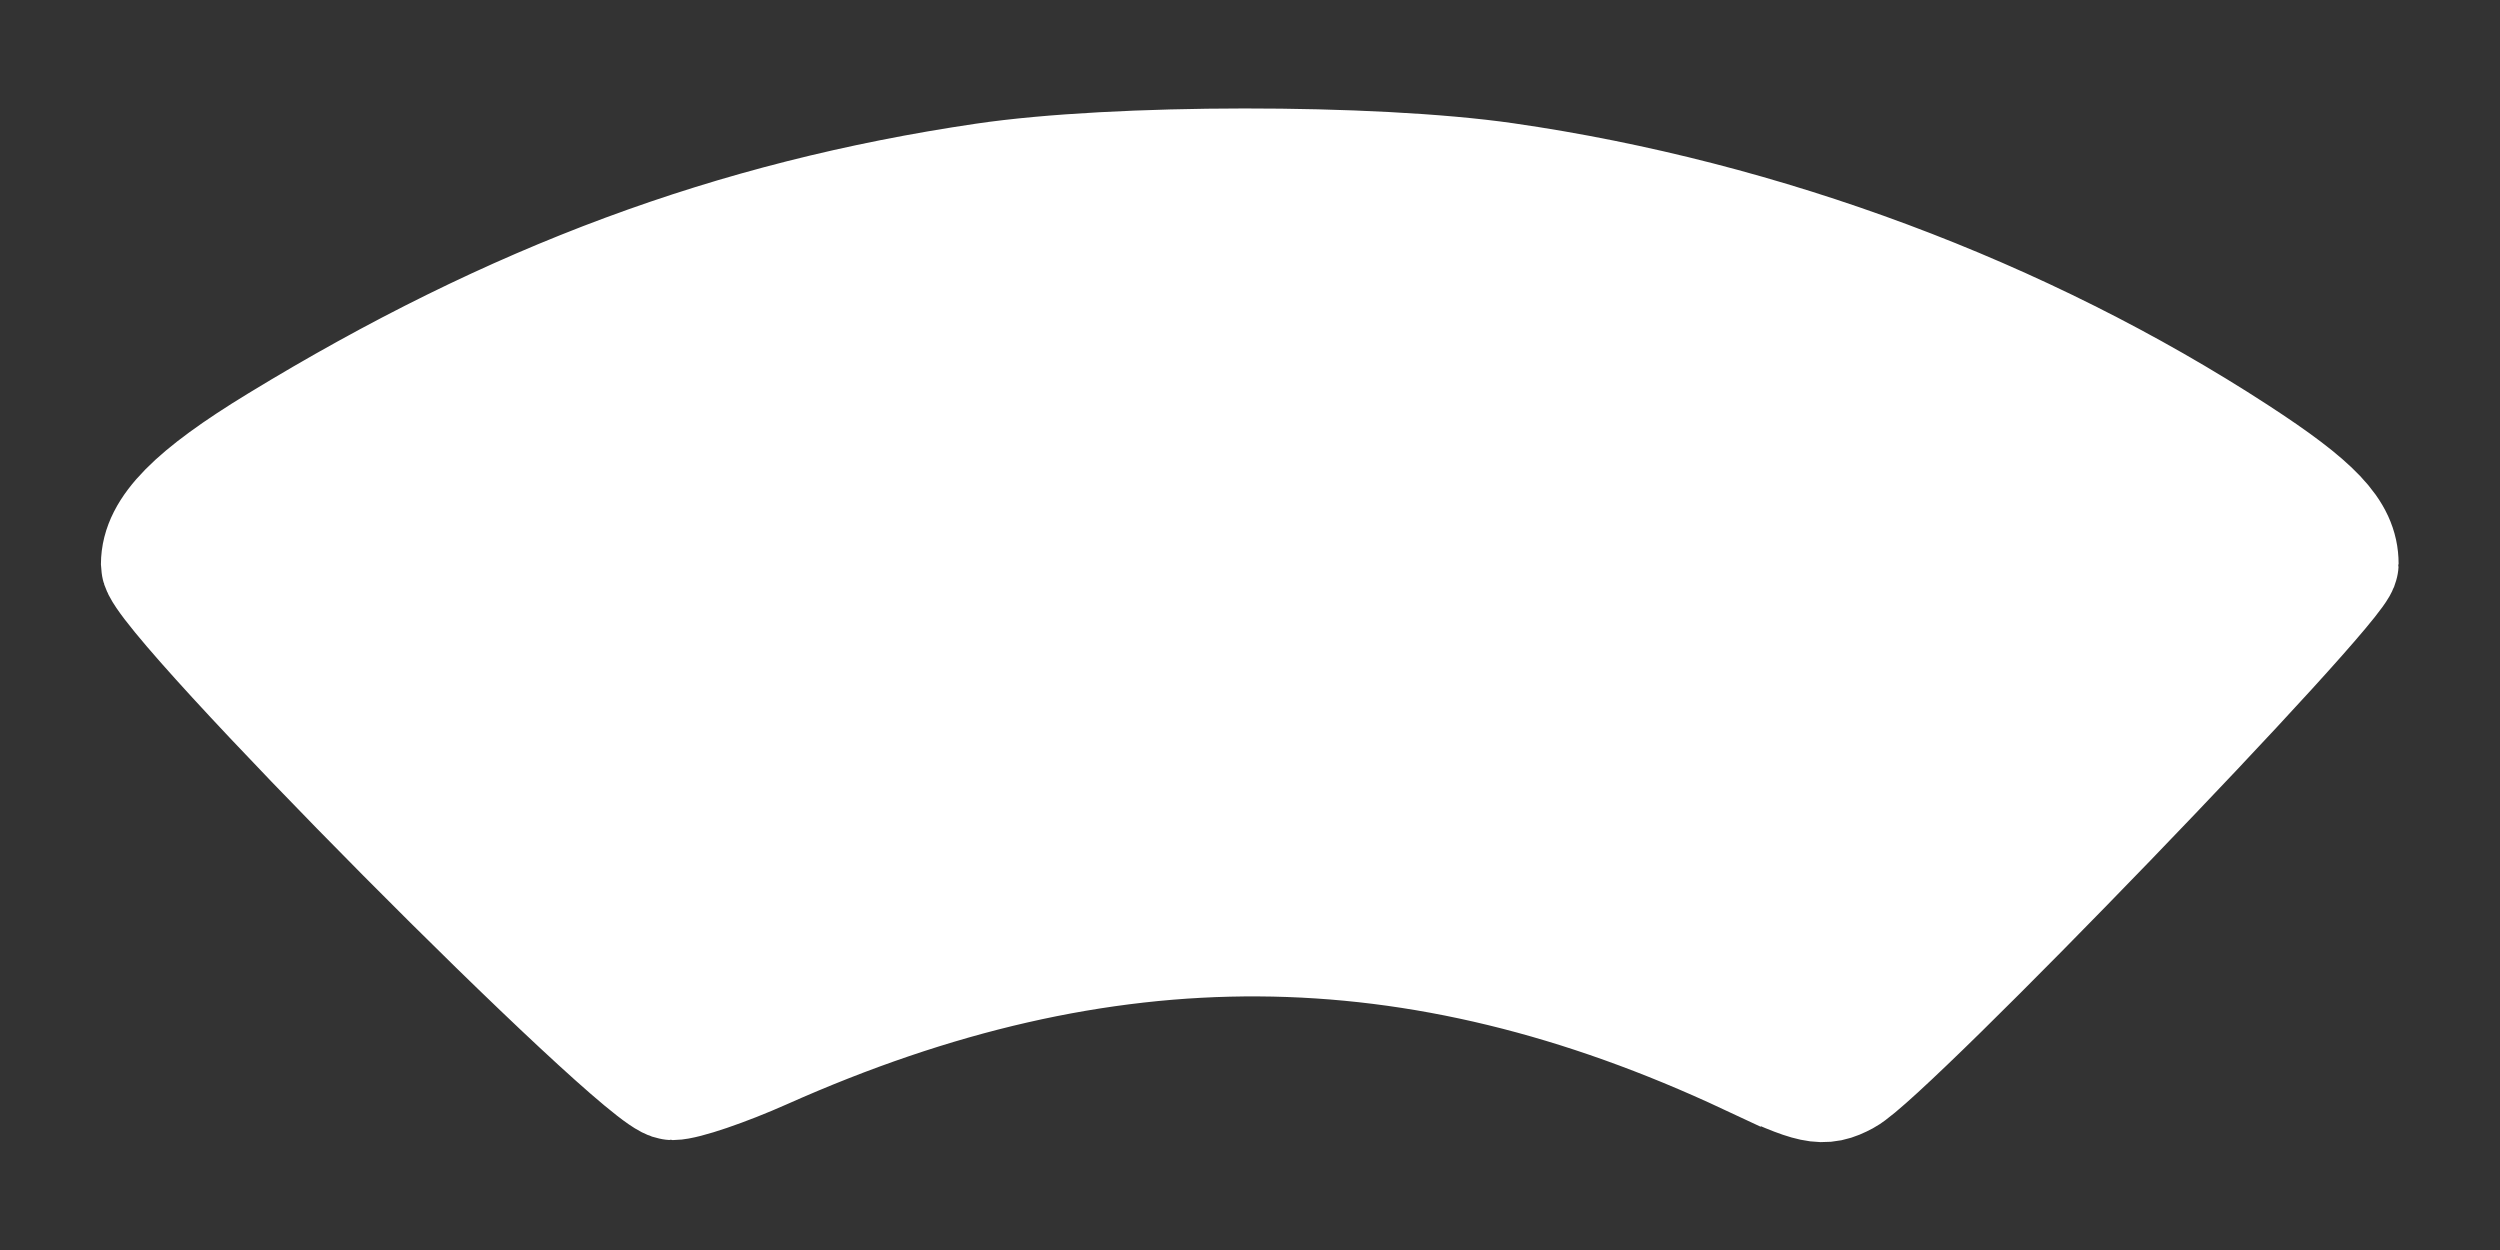 <?xml version="1.0" encoding="UTF-8" standalone="no"?>
<!-- Created with Inkscape (http://www.inkscape.org/) -->

<svg
   width="105.833mm"
   height="52.917mm"
   viewBox="0 0 105.833 52.917"
   version="1.1"
   id="svg1"
   xml:space="preserve"
   inkscape:version="1.4.2 (f4327f4, 2025-05-13)"
   sodipodi:docname="shapes_mask.svg"
   xmlns:inkscape="http://www.inkscape.org/namespaces/inkscape"
   xmlns:sodipodi="http://sodipodi.sourceforge.net/DTD/sodipodi-0.dtd"
   xmlns="http://www.w3.org/2000/svg"
   xmlns:svg="http://www.w3.org/2000/svg"><rect x="0" y="0" width="105.833" height="52.917" fill="#333333" stroke="none"/><sodipodi:namedview
     id="namedview1"
     pagecolor="#ffffff"
     bordercolor="#000000"
     borderopacity="0.25"
     inkscape:showpageshadow="2"
     inkscape:pageopacity="0.0"
     inkscape:pagecheckerboard="0"
     inkscape:deskcolor="#d1d1d1"
     inkscape:document-units="mm"
     showguides="true"
     inkscape:zoom="0.63370775"
     inkscape:cx="357.42028"
     inkscape:cy="273.78551"
     inkscape:window-width="1360"
     inkscape:window-height="705"
     inkscape:window-x="-8"
     inkscape:window-y="-8"
     inkscape:window-maximized="1"
     inkscape:current-layer="layer1"><sodipodi:guide
       position="53.841,210.401"
       orientation="-1,0"
       id="guide2"
       inkscape:locked="false"
       inkscape:label=""
       inkscape:color="rgb(0,134,229)" /><sodipodi:guide
       position="53.841,210.401"
       orientation="0,1"
       id="guide3"
       inkscape:locked="false"
       inkscape:label=""
       inkscape:color="rgb(0,134,229)" /></sodipodi:namedview><defs
     id="defs1" /><g
     inkscape:label="Ebene 1"
     inkscape:groupmode="layer"
     id="layer1"
     transform="translate(-46.159,-13.401)"><path
       style="fill:#ffffff;fill-opacity:1;stroke:#ffffff;stroke-width:4.951;stroke-dasharray:none;stroke-opacity:1"
       d="m 120.168,58.12 c -14.119,-6.607 -27.236,-6.682 -41.692,-0.239 -1.615,0.72 -3.344,1.308 -3.844,1.308 -1.272,0 -21.725,-20.614 -21.725,-21.896 0,-1.459 1.444,-2.926 5.042,-5.12 9.942,-6.064 19.247,-9.516 29.886,-11.087 5.539,-0.818 16.434,-0.825 22.05,-0.015 10.947,1.58 21.888,5.666 30.936,11.553 3.338,2.172 4.403,3.295 4.403,4.645 0,0.893 -19.175,20.767 -20.952,21.716 -0.953,0.509 -1.341,0.427 -4.103,-0.866 z"
       id="path4" /></g></svg>
